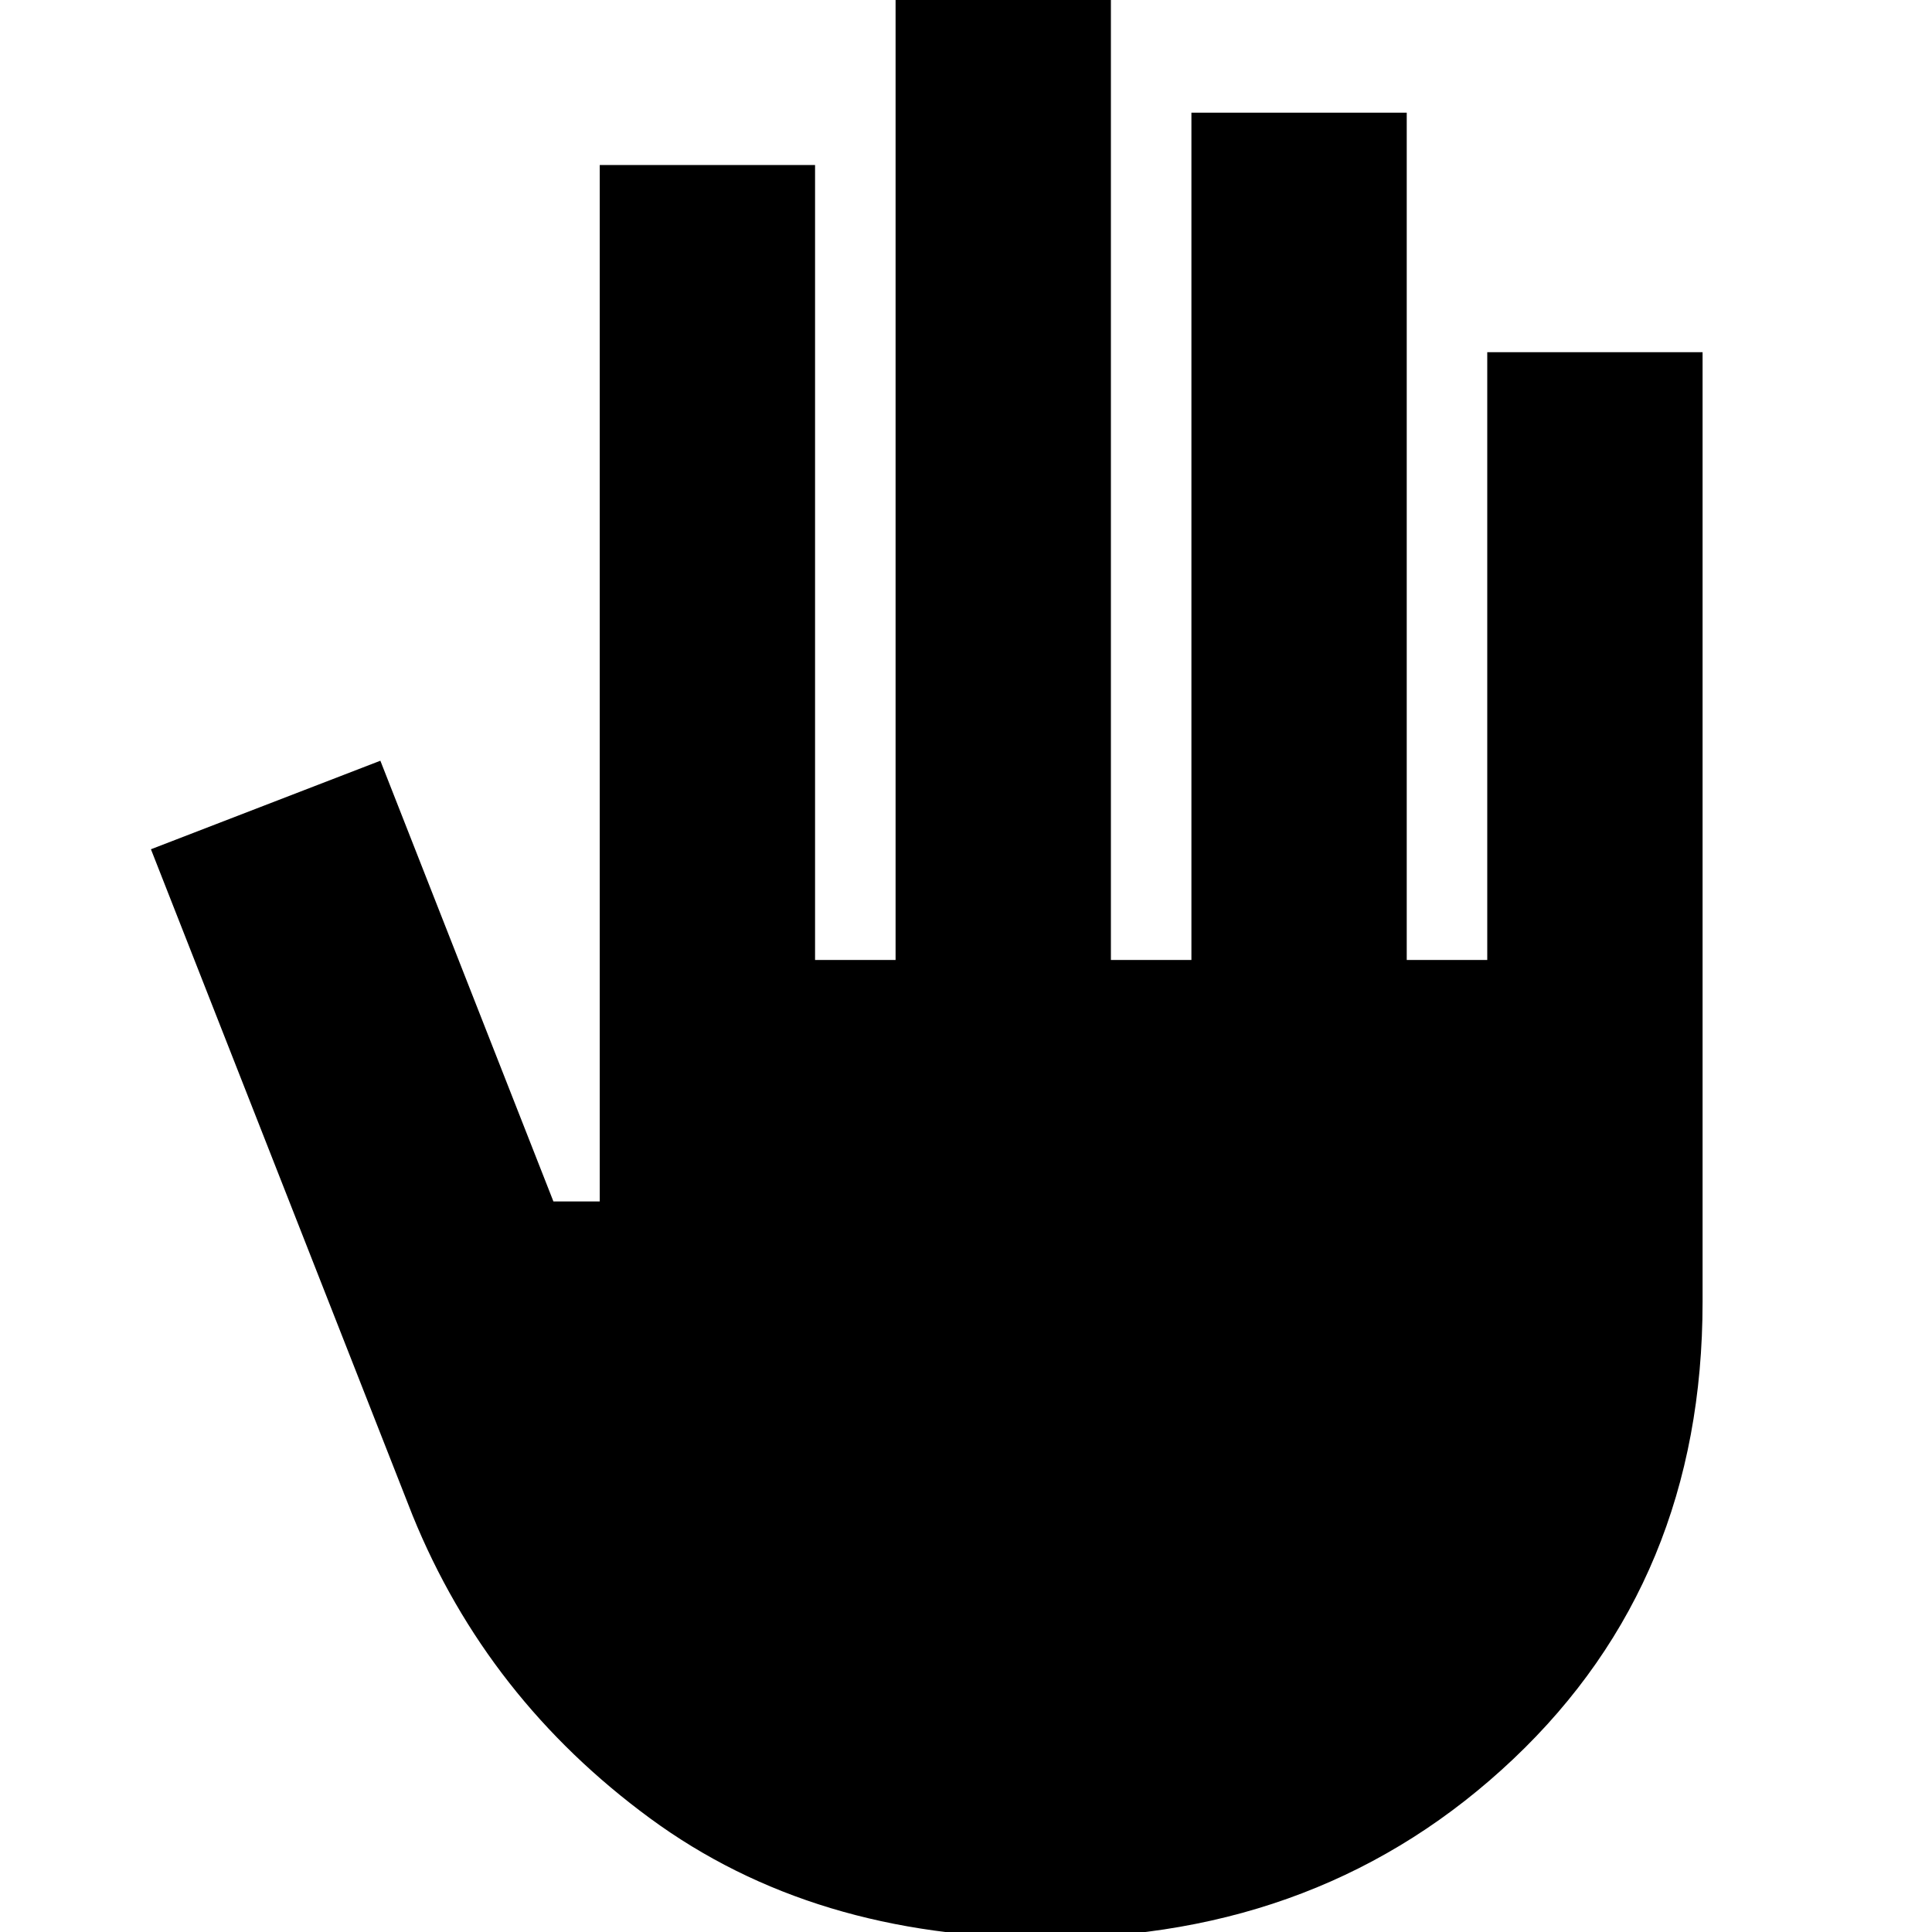 <svg xmlns="http://www.w3.org/2000/svg" height="40" width="40"><path d="M21.667 40.125Q16.833 40.125 13.458 37.646Q10.083 35.167 8.542 31.375L3.125 17.583L7.875 15.75L11.458 24.875H12.417V3.417H16.875V19.875H18.542V0H23V19.875H24.667V2.333H29.125V19.875H30.792V7.292H35.25V26.958Q35.25 32.708 31.333 36.417Q27.417 40.125 21.667 40.125Z"/></svg>
